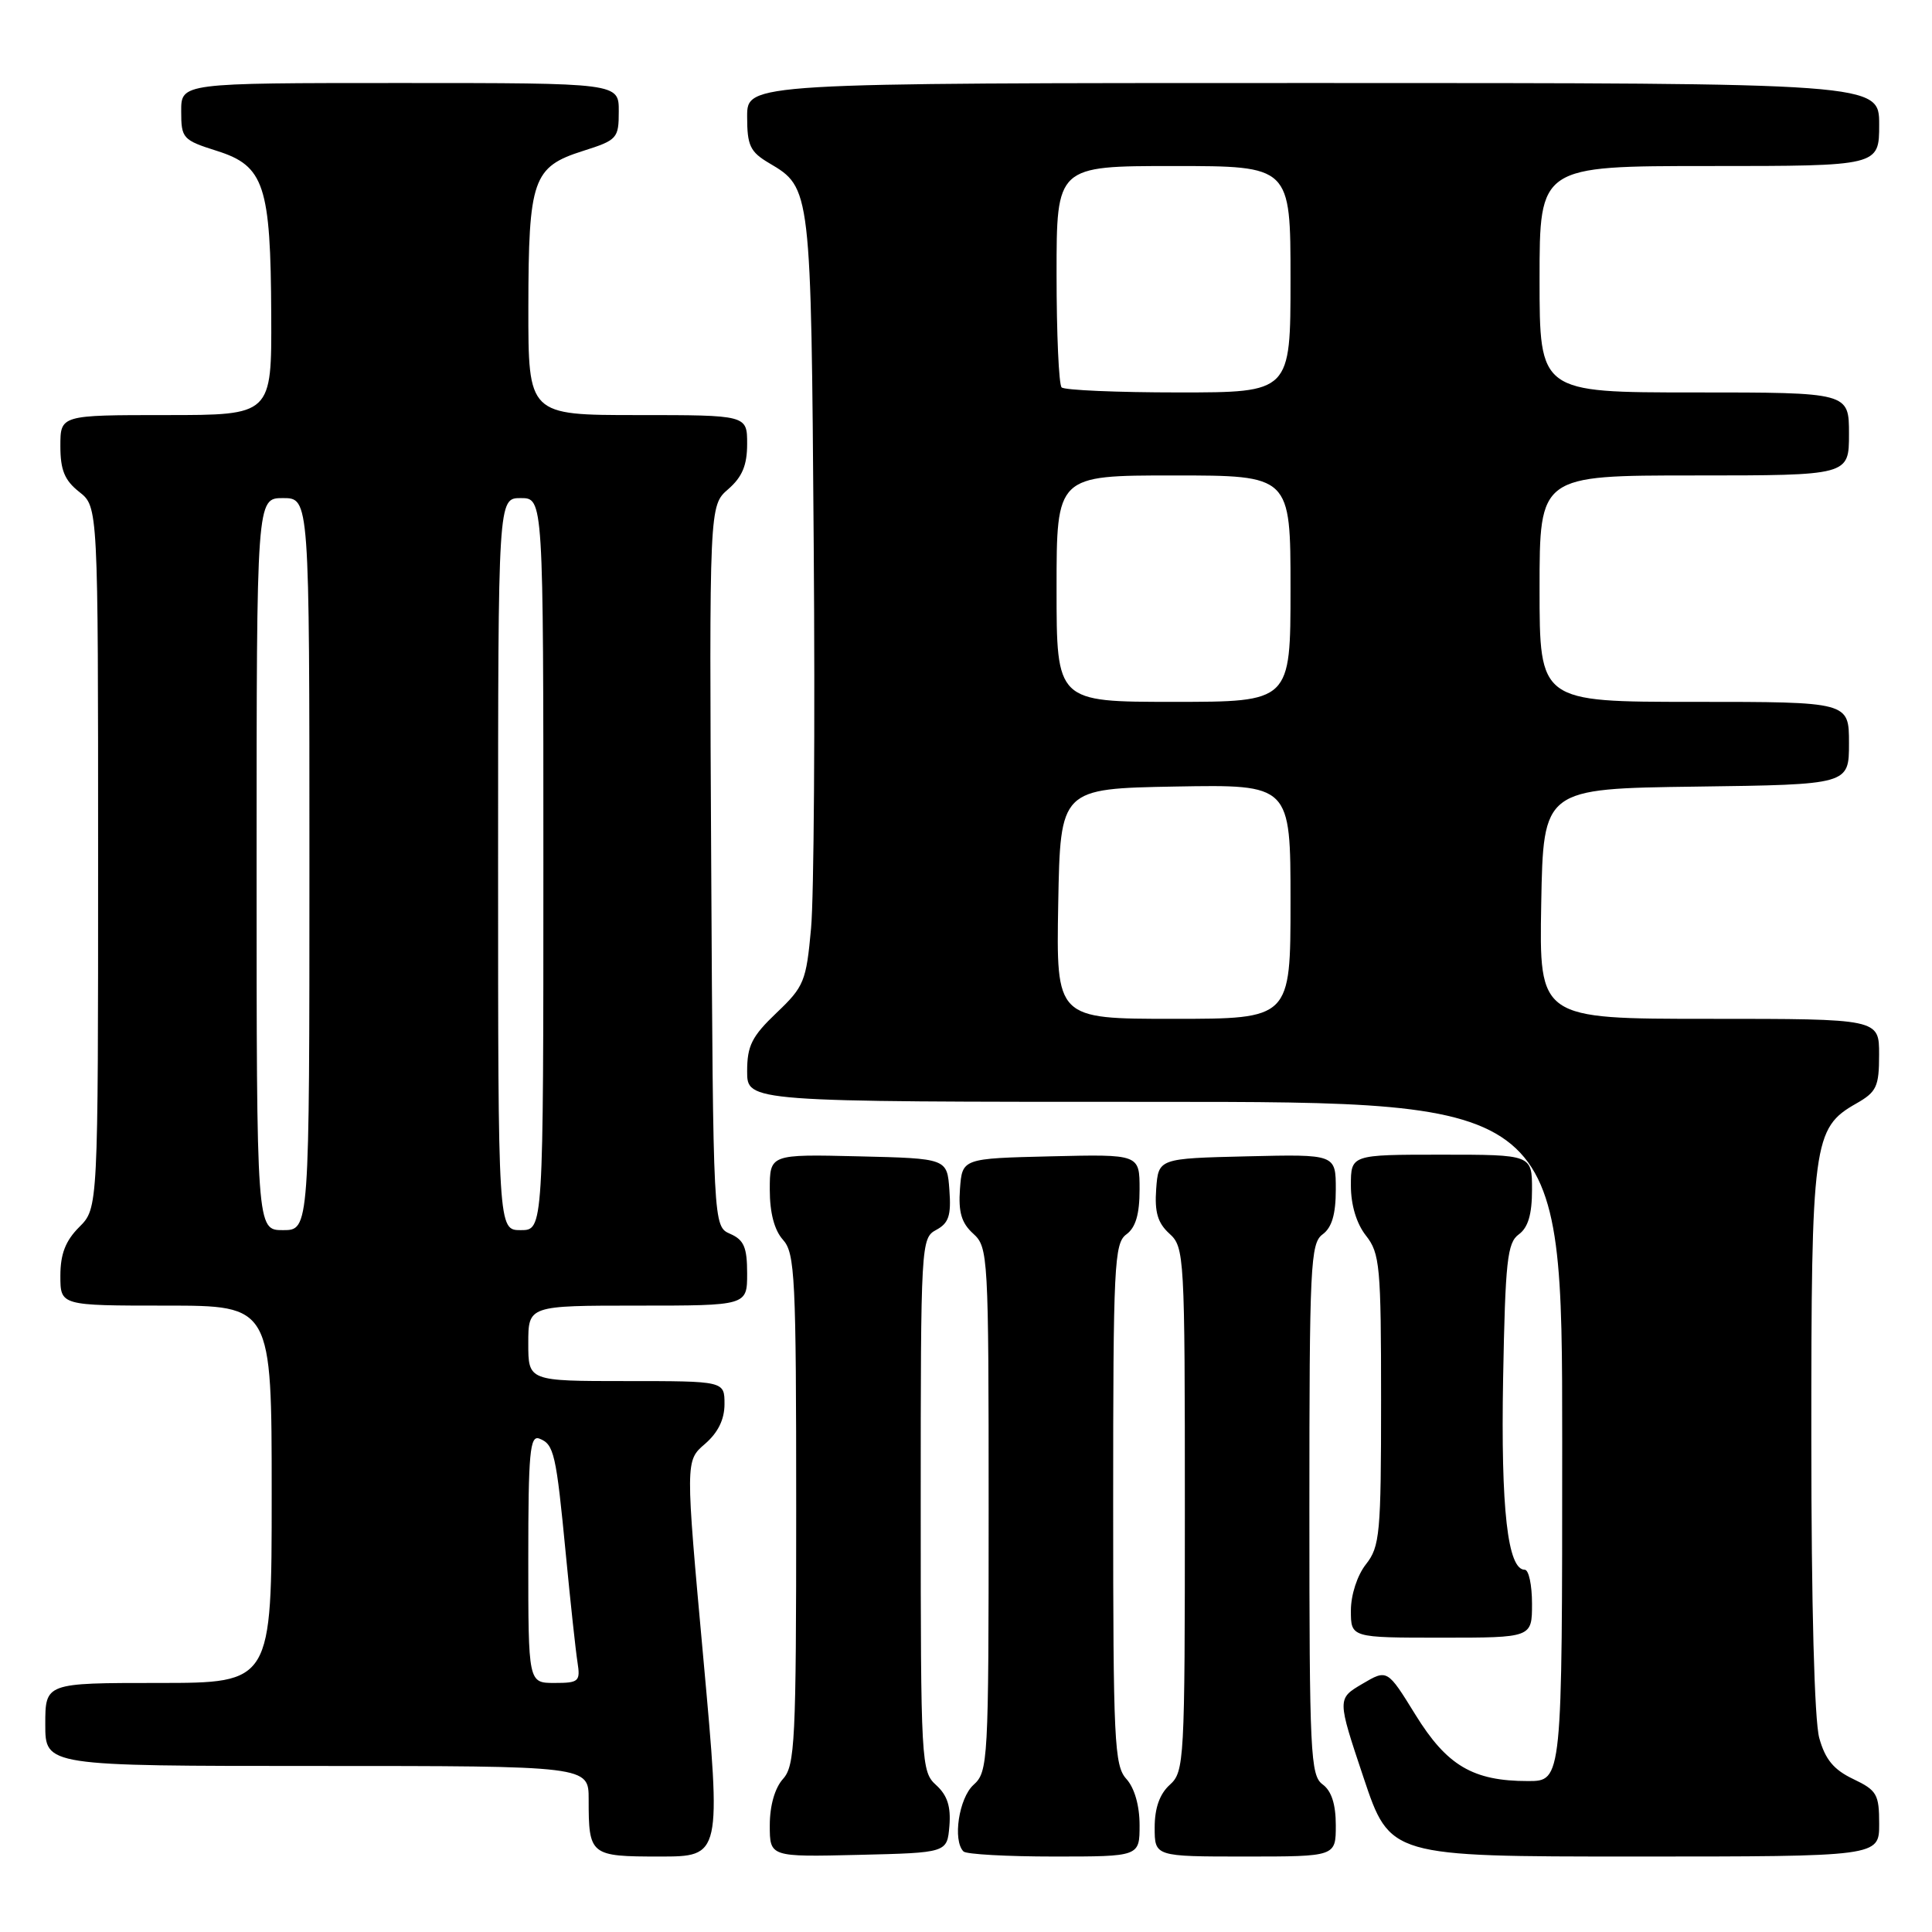 <?xml version="1.0" encoding="UTF-8" standalone="no"?>
<!DOCTYPE svg PUBLIC "-//W3C//DTD SVG 1.1//EN" "http://www.w3.org/Graphics/SVG/1.1/DTD/svg11.dtd" >
<svg xmlns="http://www.w3.org/2000/svg" xmlns:xlink="http://www.w3.org/1999/xlink" version="1.1" viewBox="0 0 256 256">
 <g >
 <path fill="currentColor"
d=" M 93.20 219.78 C 90.81 193.56 90.81 193.56 93.41 191.33 C 95.14 189.83 96.00 188.09 96.00 186.05 C 96.00 183.00 96.00 183.00 83.00 183.00 C 70.00 183.00 70.00 183.00 70.00 178.00 C 70.00 173.00 70.00 173.00 84.50 173.00 C 99.00 173.00 99.00 173.00 99.00 168.74 C 99.00 165.28 98.58 164.29 96.75 163.49 C 94.50 162.50 94.50 162.50 94.24 114.75 C 93.98 67.00 93.98 67.00 96.49 64.82 C 98.35 63.20 99.00 61.65 99.00 58.82 C 99.00 55.00 99.00 55.00 84.50 55.00 C 70.00 55.00 70.00 55.00 70.01 40.75 C 70.03 23.74 70.60 22.11 77.25 20.00 C 81.79 18.56 81.99 18.34 81.99 14.75 C 82.00 11.00 82.00 11.00 53.00 11.00 C 24.00 11.00 24.00 11.00 24.01 14.75 C 24.01 18.34 24.21 18.56 28.76 20.00 C 35.02 21.98 35.87 24.56 35.94 41.75 C 36.00 55.00 36.00 55.00 22.00 55.00 C 8.00 55.00 8.00 55.00 8.00 59.11 C 8.00 62.29 8.56 63.65 10.50 65.18 C 13.00 67.15 13.00 67.15 13.00 113.62 C 13.00 160.09 13.00 160.09 10.50 162.59 C 8.68 164.41 8.00 166.16 8.00 169.05 C 8.00 173.00 8.00 173.00 22.00 173.00 C 36.00 173.00 36.00 173.00 36.00 198.00 C 36.00 223.00 36.00 223.00 21.00 223.00 C 6.00 223.00 6.00 223.00 6.00 228.50 C 6.00 234.00 6.00 234.00 42.00 234.00 C 78.00 234.00 78.00 234.00 78.00 238.42 C 78.00 245.85 78.19 246.00 87.40 246.00 C 95.58 246.00 95.58 246.00 93.20 219.78 Z  M 125.80 241.95 C 126.01 239.38 125.53 237.89 124.05 236.54 C 122.06 234.74 122.00 233.70 122.00 199.38 C 122.00 164.78 122.04 164.05 124.05 162.97 C 125.71 162.08 126.05 161.07 125.80 157.69 C 125.50 153.50 125.50 153.50 113.75 153.22 C 102.00 152.94 102.00 152.94 102.00 157.64 C 102.00 160.72 102.61 163.01 103.75 164.28 C 105.34 166.04 105.50 169.22 105.50 200.00 C 105.50 230.78 105.34 233.96 103.75 235.72 C 102.67 236.92 102.00 239.26 102.00 241.86 C 102.00 246.06 102.00 246.06 113.75 245.78 C 125.50 245.50 125.50 245.50 125.80 241.95 Z  M 151.00 241.83 C 151.00 239.26 150.33 236.91 149.25 235.72 C 147.65 233.96 147.50 230.74 147.50 199.31 C 147.50 167.63 147.64 164.73 149.25 163.56 C 150.48 162.66 151.00 160.90 151.00 157.61 C 151.00 152.94 151.00 152.94 139.25 153.22 C 127.50 153.50 127.50 153.50 127.20 157.55 C 126.98 160.62 127.40 162.05 128.95 163.46 C 130.94 165.26 131.00 166.31 131.00 200.00 C 131.00 233.42 130.93 234.76 129.00 236.50 C 127.06 238.25 126.21 243.88 127.67 245.33 C 128.03 245.70 133.43 246.00 139.67 246.00 C 151.00 246.00 151.00 246.00 151.00 241.83 Z  M 177.00 241.86 C 177.00 239.07 176.43 237.30 175.25 236.44 C 173.64 235.26 173.50 232.33 173.50 200.00 C 173.50 167.67 173.64 164.74 175.25 163.56 C 176.48 162.66 177.00 160.90 177.00 157.61 C 177.00 152.94 177.00 152.94 165.25 153.22 C 153.50 153.50 153.50 153.50 153.20 157.55 C 152.98 160.62 153.40 162.05 154.95 163.46 C 156.94 165.26 157.00 166.31 157.00 200.00 C 157.00 233.42 156.93 234.76 155.00 236.50 C 153.66 237.71 153.00 239.58 153.00 242.15 C 153.00 246.00 153.00 246.00 165.00 246.00 C 177.00 246.00 177.00 246.00 177.00 241.86 Z  M 249.00 241.69 C 249.00 237.75 248.70 237.23 245.56 235.73 C 242.98 234.50 241.85 233.14 241.06 230.29 C 240.42 227.96 240.01 212.70 240.01 190.72 C 240.00 151.30 240.24 149.48 245.95 146.23 C 248.66 144.69 248.99 143.99 248.99 139.75 C 249.00 135.00 249.00 135.00 226.47 135.00 C 203.95 135.00 203.95 135.00 204.22 119.75 C 204.50 104.50 204.50 104.50 224.75 104.23 C 245.00 103.96 245.00 103.96 245.00 98.48 C 245.00 93.00 245.00 93.00 224.50 93.00 C 204.00 93.00 204.00 93.00 204.00 78.00 C 204.00 63.00 204.00 63.00 224.50 63.00 C 245.00 63.00 245.00 63.00 245.00 57.50 C 245.00 52.00 245.00 52.00 224.50 52.00 C 204.00 52.00 204.00 52.00 204.00 37.00 C 204.00 22.00 204.00 22.00 226.50 22.00 C 249.00 22.00 249.00 22.00 249.00 16.50 C 249.00 11.00 249.00 11.00 174.00 11.00 C 99.00 11.00 99.00 11.00 99.00 15.44 C 99.00 19.29 99.39 20.12 101.91 21.61 C 107.47 24.89 107.47 24.87 107.82 72.00 C 108.01 95.92 107.85 118.88 107.47 123.00 C 106.83 130.04 106.55 130.73 102.89 134.21 C 99.62 137.33 99.00 138.57 99.00 141.96 C 99.00 146.00 99.00 146.00 153.00 146.00 C 207.00 146.00 207.00 146.00 207.00 191.00 C 207.00 236.00 207.00 236.00 202.47 236.00 C 195.17 236.00 191.72 233.96 187.54 227.19 C 183.82 221.17 183.82 221.17 180.50 223.13 C 177.18 225.09 177.18 225.09 180.68 235.55 C 184.18 246.00 184.18 246.00 216.59 246.00 C 249.00 246.00 249.00 246.00 249.00 241.69 Z  M 203.00 212.50 C 203.00 210.03 202.57 208.00 202.04 208.00 C 199.77 208.00 198.86 199.96 199.17 182.67 C 199.46 167.07 199.72 164.67 201.25 163.56 C 202.48 162.66 203.00 160.91 203.00 157.64 C 203.00 153.00 203.00 153.00 191.00 153.00 C 179.00 153.00 179.00 153.00 179.00 157.09 C 179.00 159.67 179.74 162.13 181.00 163.73 C 182.84 166.07 183.00 167.78 183.00 185.50 C 183.00 203.22 182.84 204.93 181.00 207.27 C 179.84 208.74 179.00 211.33 179.00 213.41 C 179.00 217.00 179.00 217.00 191.00 217.00 C 203.00 217.00 203.00 217.00 203.00 212.50 Z  M 70.00 206.53 C 70.00 192.49 70.22 190.15 71.46 190.62 C 73.41 191.37 73.69 192.57 74.98 206.00 C 75.59 212.32 76.28 218.74 76.52 220.25 C 76.92 222.81 76.70 223.00 73.47 223.00 C 70.00 223.00 70.00 223.00 70.00 206.53 Z  M 34.00 114.50 C 34.00 66.00 34.00 66.00 37.50 66.00 C 41.00 66.00 41.00 66.00 41.00 114.50 C 41.00 163.00 41.00 163.00 37.50 163.00 C 34.00 163.00 34.00 163.00 34.00 114.50 Z  M 66.00 114.50 C 66.00 66.00 66.00 66.00 69.00 66.00 C 72.00 66.00 72.00 66.00 72.00 114.50 C 72.00 163.00 72.00 163.00 69.00 163.00 C 66.00 163.00 66.00 163.00 66.00 114.50 Z  M 140.22 119.75 C 140.50 104.50 140.50 104.50 155.75 104.22 C 171.00 103.95 171.00 103.95 171.00 119.47 C 171.00 135.00 171.00 135.00 155.47 135.00 C 139.95 135.00 139.95 135.00 140.22 119.75 Z  M 140.00 78.00 C 140.00 63.00 140.00 63.00 155.50 63.00 C 171.00 63.00 171.00 63.00 171.00 78.00 C 171.00 93.00 171.00 93.00 155.50 93.00 C 140.00 93.00 140.00 93.00 140.00 78.00 Z  M 140.67 51.33 C 140.30 50.97 140.00 44.22 140.00 36.33 C 140.00 22.00 140.00 22.00 155.50 22.00 C 171.00 22.00 171.00 22.00 171.00 37.00 C 171.00 52.00 171.00 52.00 156.17 52.00 C 148.01 52.00 141.03 51.70 140.67 51.33 Z "/>
</g>
</svg>